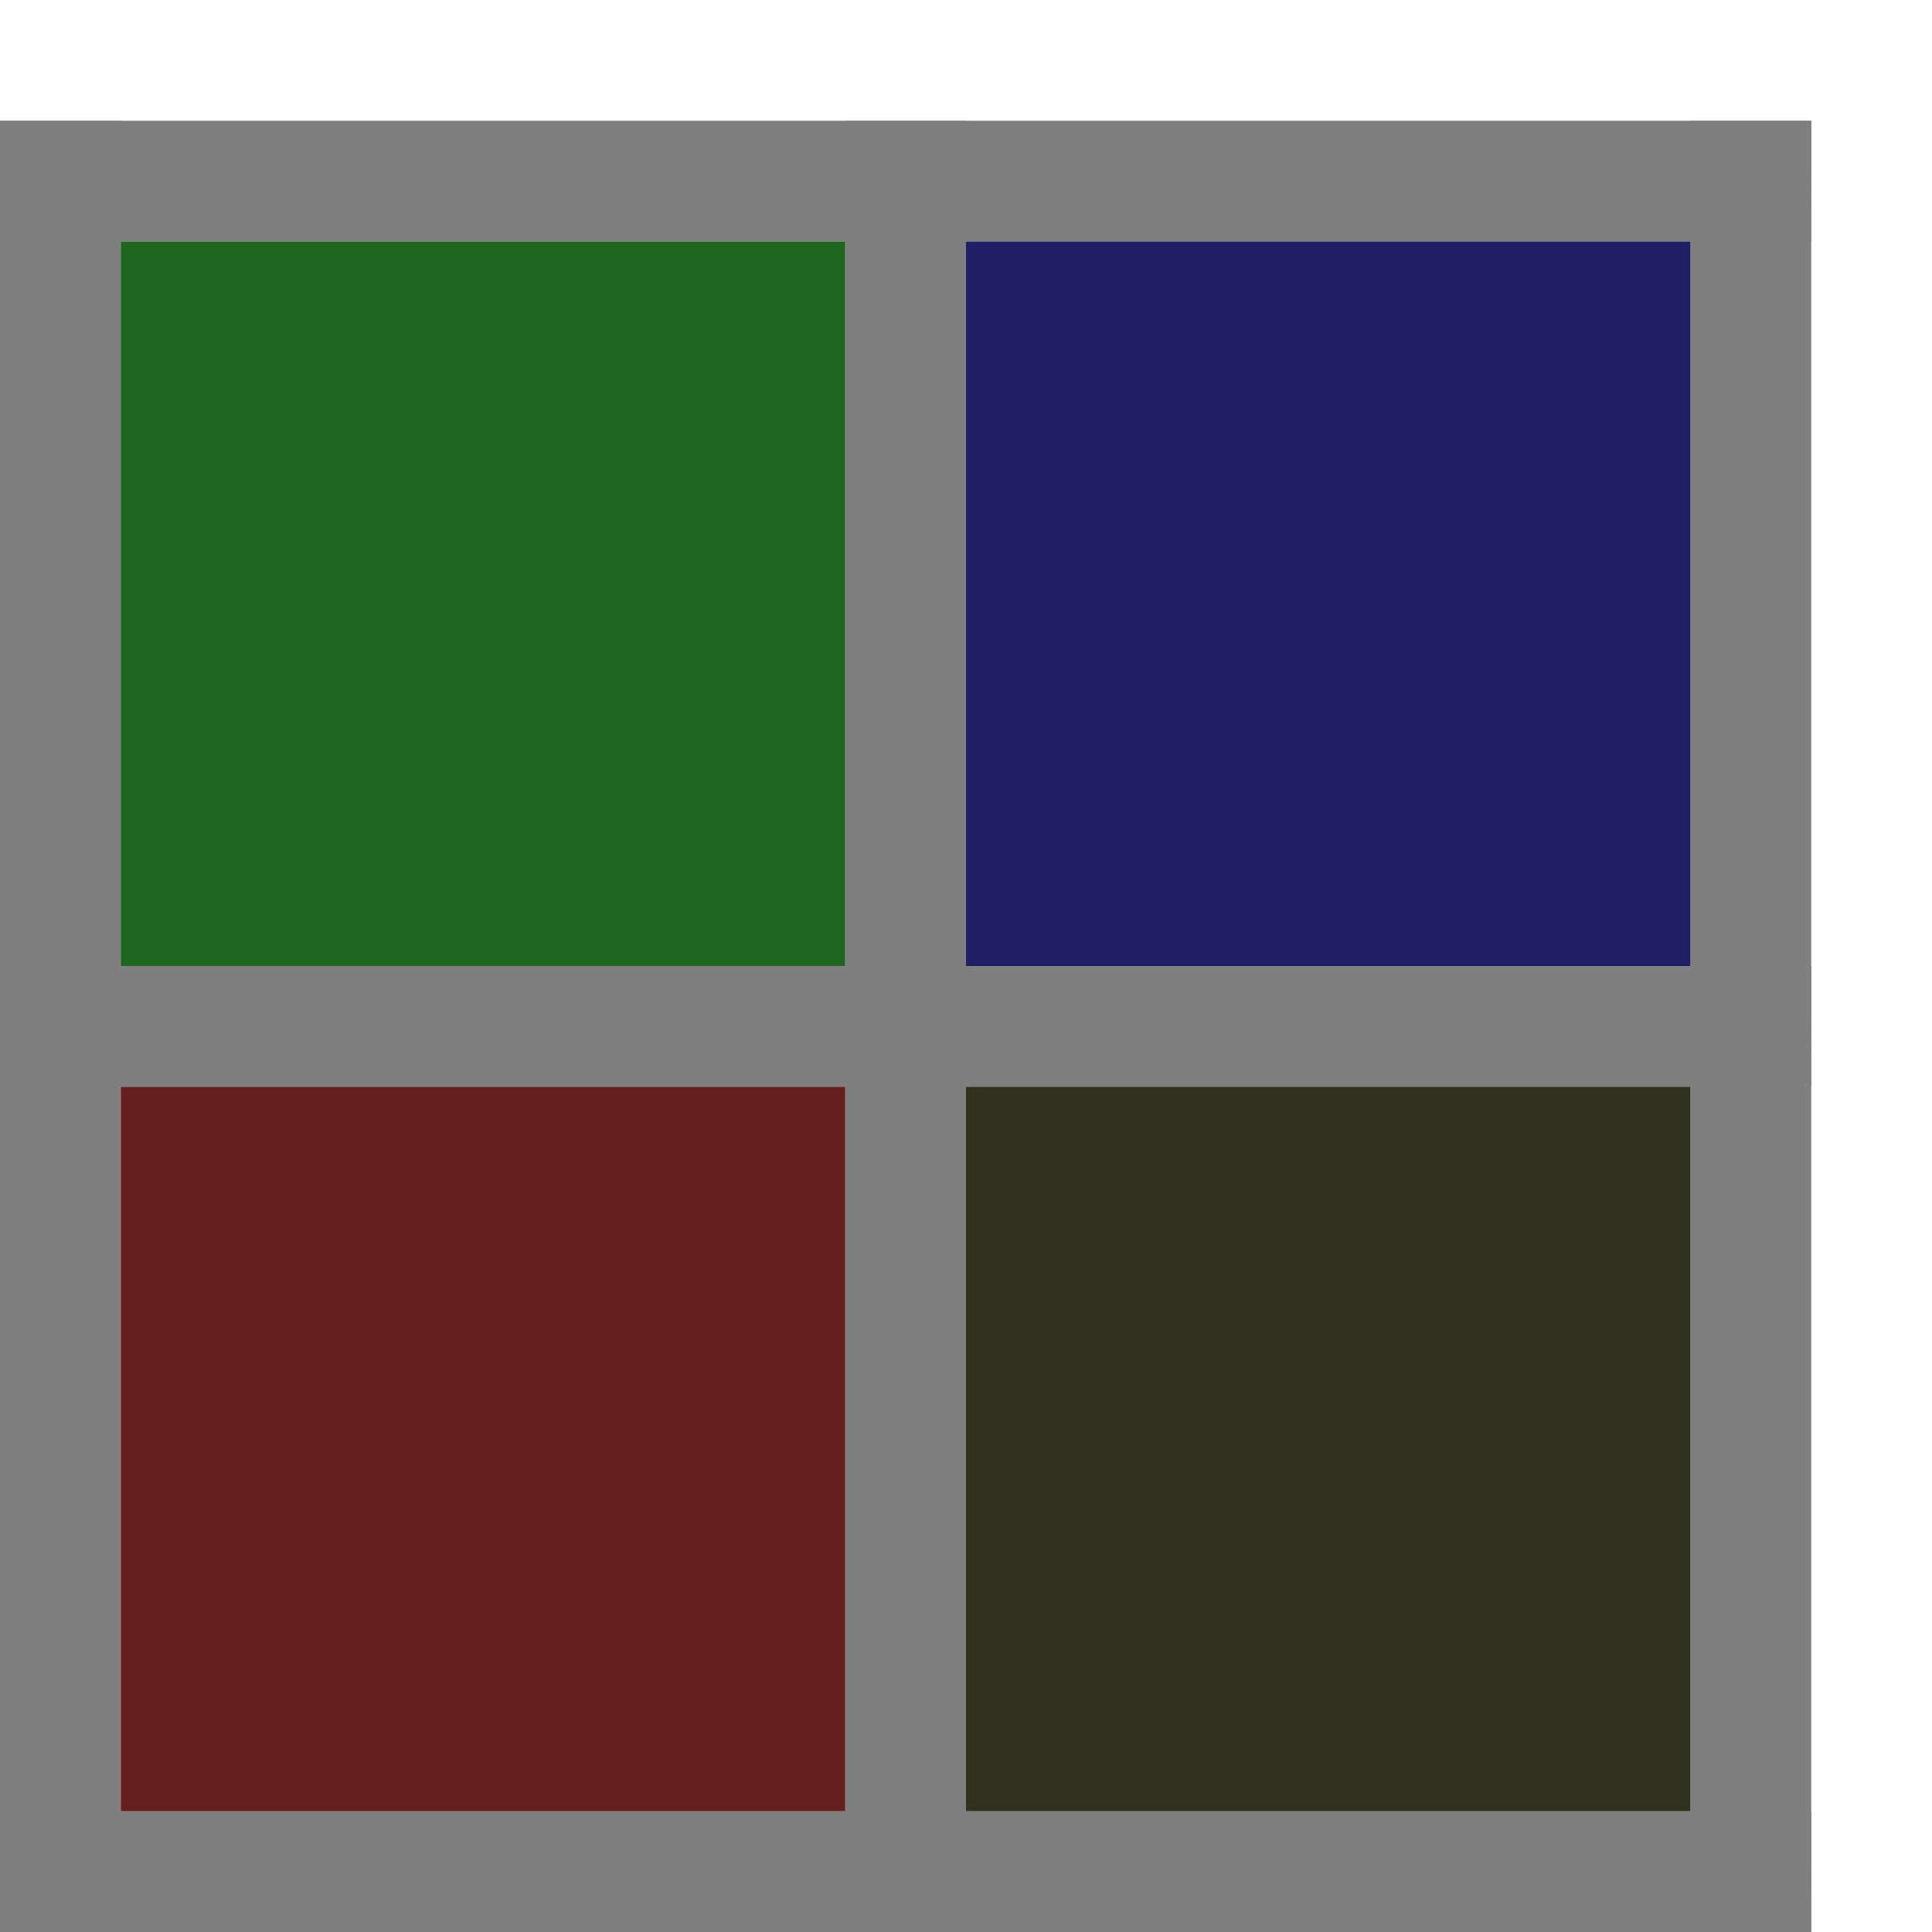 <?xml version="1.0" encoding="UTF-8"?>
<!-- Created with Inkscape (http://www.inkscape.org/) -->
<svg id="svg3039" width="16" height="16" version="1.1" xmlns="http://www.w3.org/2000/svg" xmlns:cc="http://creativecommons.org/ns#" xmlns:dc="http://purl.org/dc/elements/1.1/" xmlns:rdf="http://www.w3.org/1999/02/22-rdf-syntax-ns#">
 <g id="layer1">
  <path id="path4086" d="m0 1v15h1v-15z" fill="#7f7f7f"/>
  <path id="path4088" d="m14 1v15h1v-15z" fill="#7f7f7f"/>
  <path id="path4090" d="m15 1-15.001 1e-7 5.7783e-4 1h15z" fill="#7f7f7f"/>
  <path id="path4134" d="m15 15h-15l5.7783e-4 1h14.999z" fill="#7f7f7f"/>
  <path id="path4136" d="m15 8-15.001 1e-7 5.7783e-4 1h15z" fill="#7f7f7f"/>
  <path id="path4138" d="m7 1v15h1v-15z" fill="#7f7f7f"/>
  <path id="path4140" d="m1 2v6h6v-6z" fill="#1f651f"/>
  <path id="path4148" d="m8 2v6h6v-6z" fill="#1f1f65"/>
  <path id="path4150" d="m8 9v6h6v-6z" fill="#30301f"/>
  <path id="path4152" d="m1 9v6h6v-6z" fill="#651f1f"/>
 </g>
</svg>
